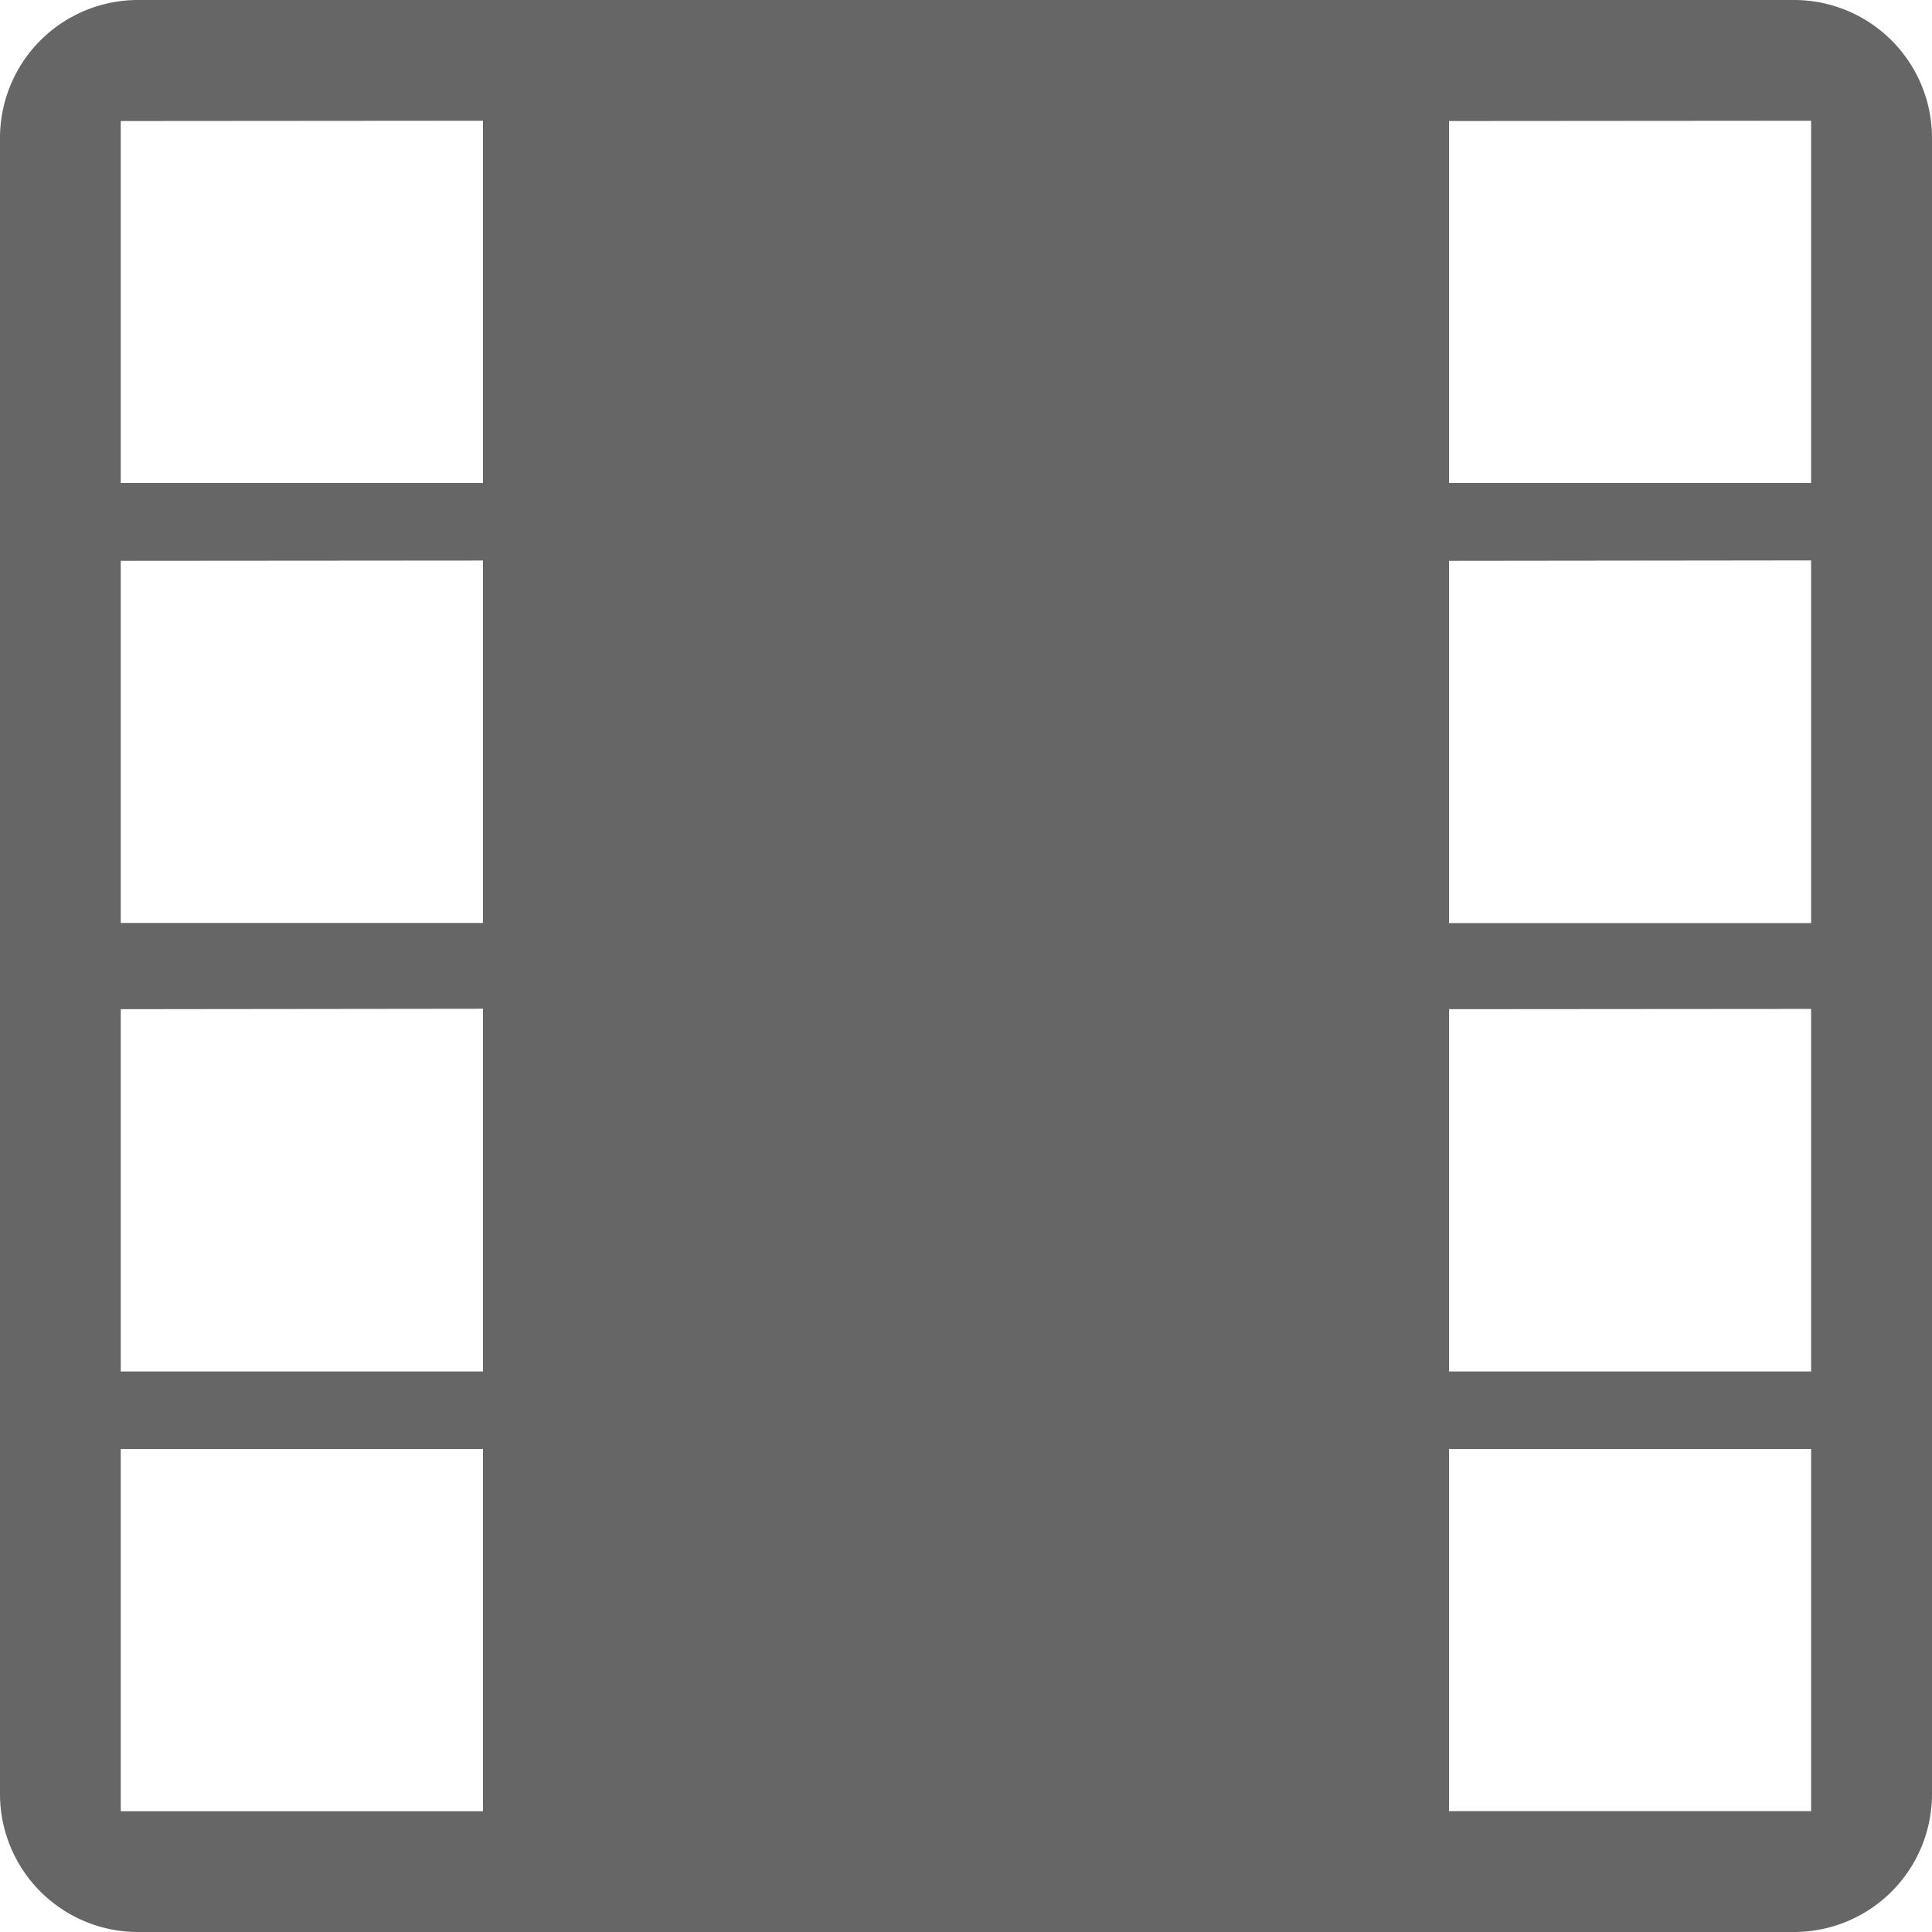 <svg xmlns="http://www.w3.org/2000/svg" width="14" height="14" viewBox="0 0 14 14"><path d="M2003,38h-12a1,1,0,0,1-1-1V25a1,1,0,0,1,1-1h12a1,1,0,0,1,1,1V37A1,1,0,0,1,2003,38Zm-2.5-3.5v2.624h2.624V34.5Zm-9.625,0v2.625h2.625V34.5Zm9.625-3.187v2.625h2.624V31.311Zm-9.625,0v2.625h2.625V31.31Zm9.625-3.249v2.625h2.624V28.061Zm-9.625,0v2.624h2.625V28.062Zm9.625-3.187V27.5h2.624V24.875Zm-9.625,0V27.5h2.625V24.875Z" transform="translate(-1990 -24)" fill="#666"/></svg>